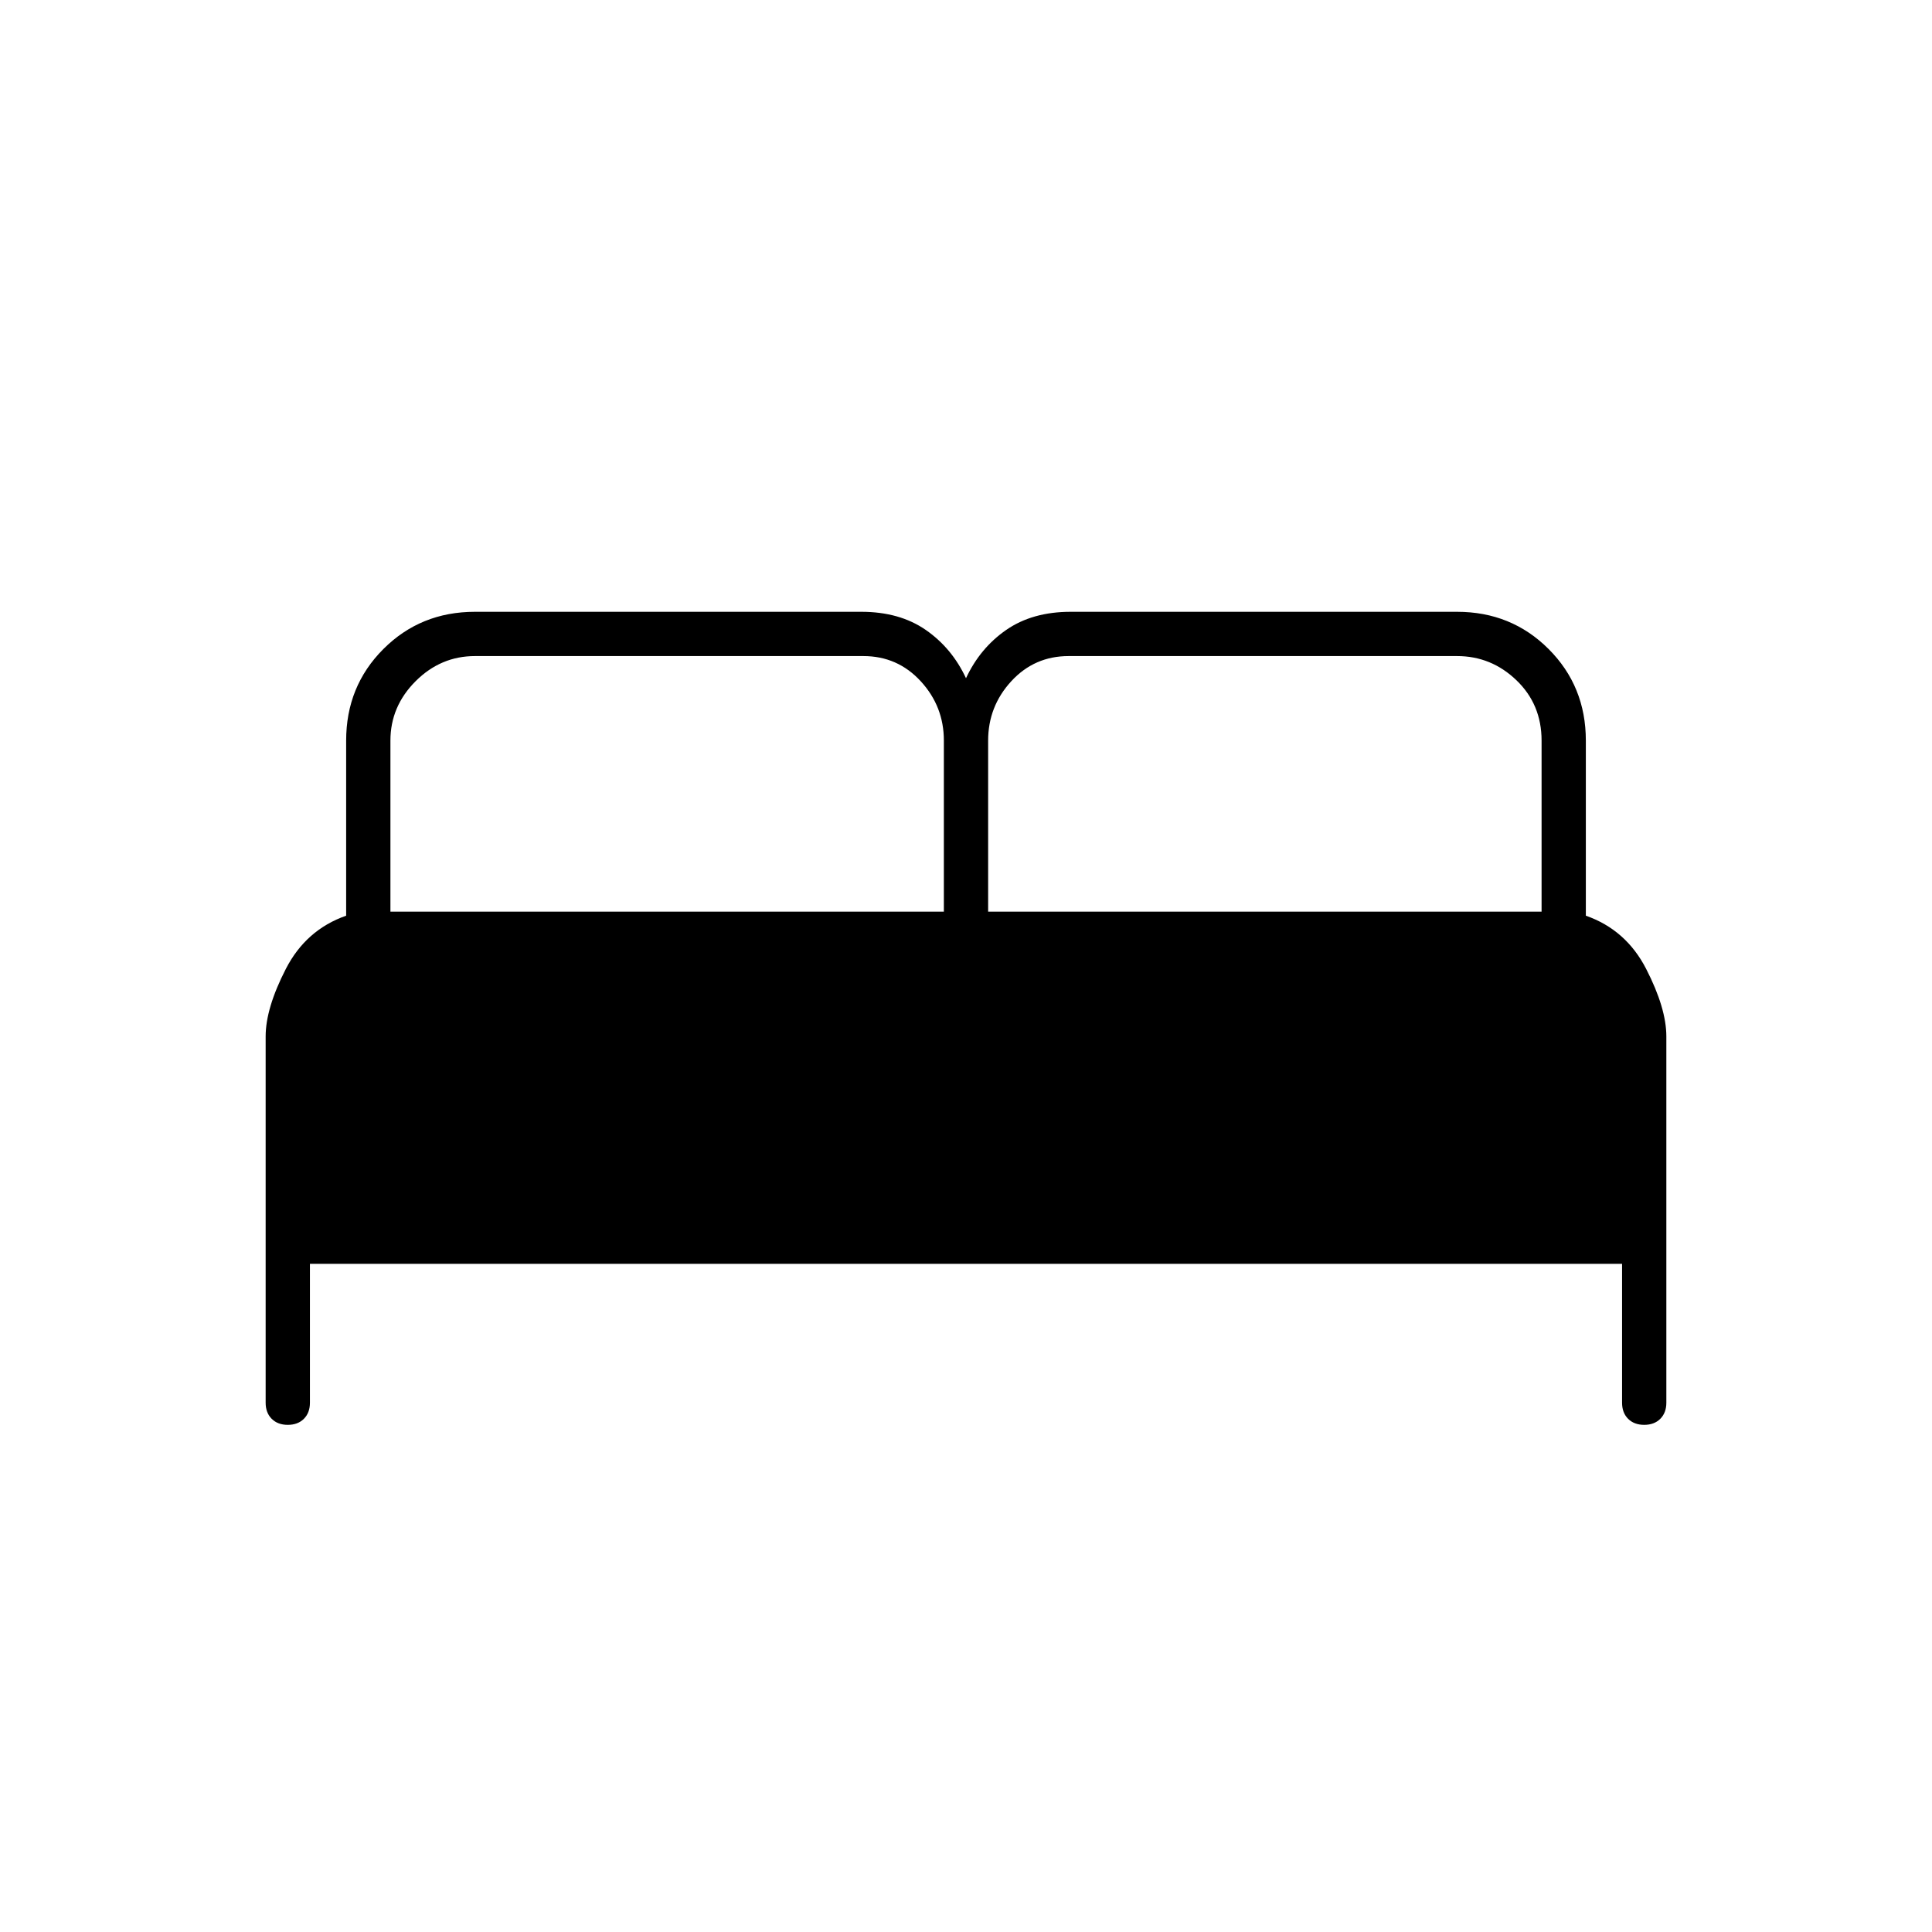 <svg xmlns="http://www.w3.org/2000/svg" height="48" width="48"><path d="M7.15 35.4q-.25 0-.4-.15-.15-.15-.15-.4v-9.1q0-.7.5-1.675.5-.975 1.5-1.325V18.4q0-1.35.925-2.275.925-.925 2.275-.925h9.6q.95 0 1.6.45.65.45 1 1.2.35-.75 1-1.2.65-.45 1.6-.45h9.6q1.35 0 2.275.925.925.925.925 2.275v4.35q1 .35 1.5 1.325t.5 1.675v9.1q0 .25-.15.4-.15.15-.4.15t-.4-.15q-.15-.15-.15-.4V31.4H7.7v3.45q0 .25-.15.4-.15.15-.4.15Zm17.4-12.75H38.3V18.4q0-.9-.625-1.5t-1.475-.6h-9.65q-.85 0-1.425.625-.575.625-.575 1.475Zm-14.85 0h13.75V18.4q0-.85-.575-1.475-.575-.625-1.425-.625H11.8q-.85 0-1.475.625Q9.7 17.55 9.7 18.4Z"/></svg>